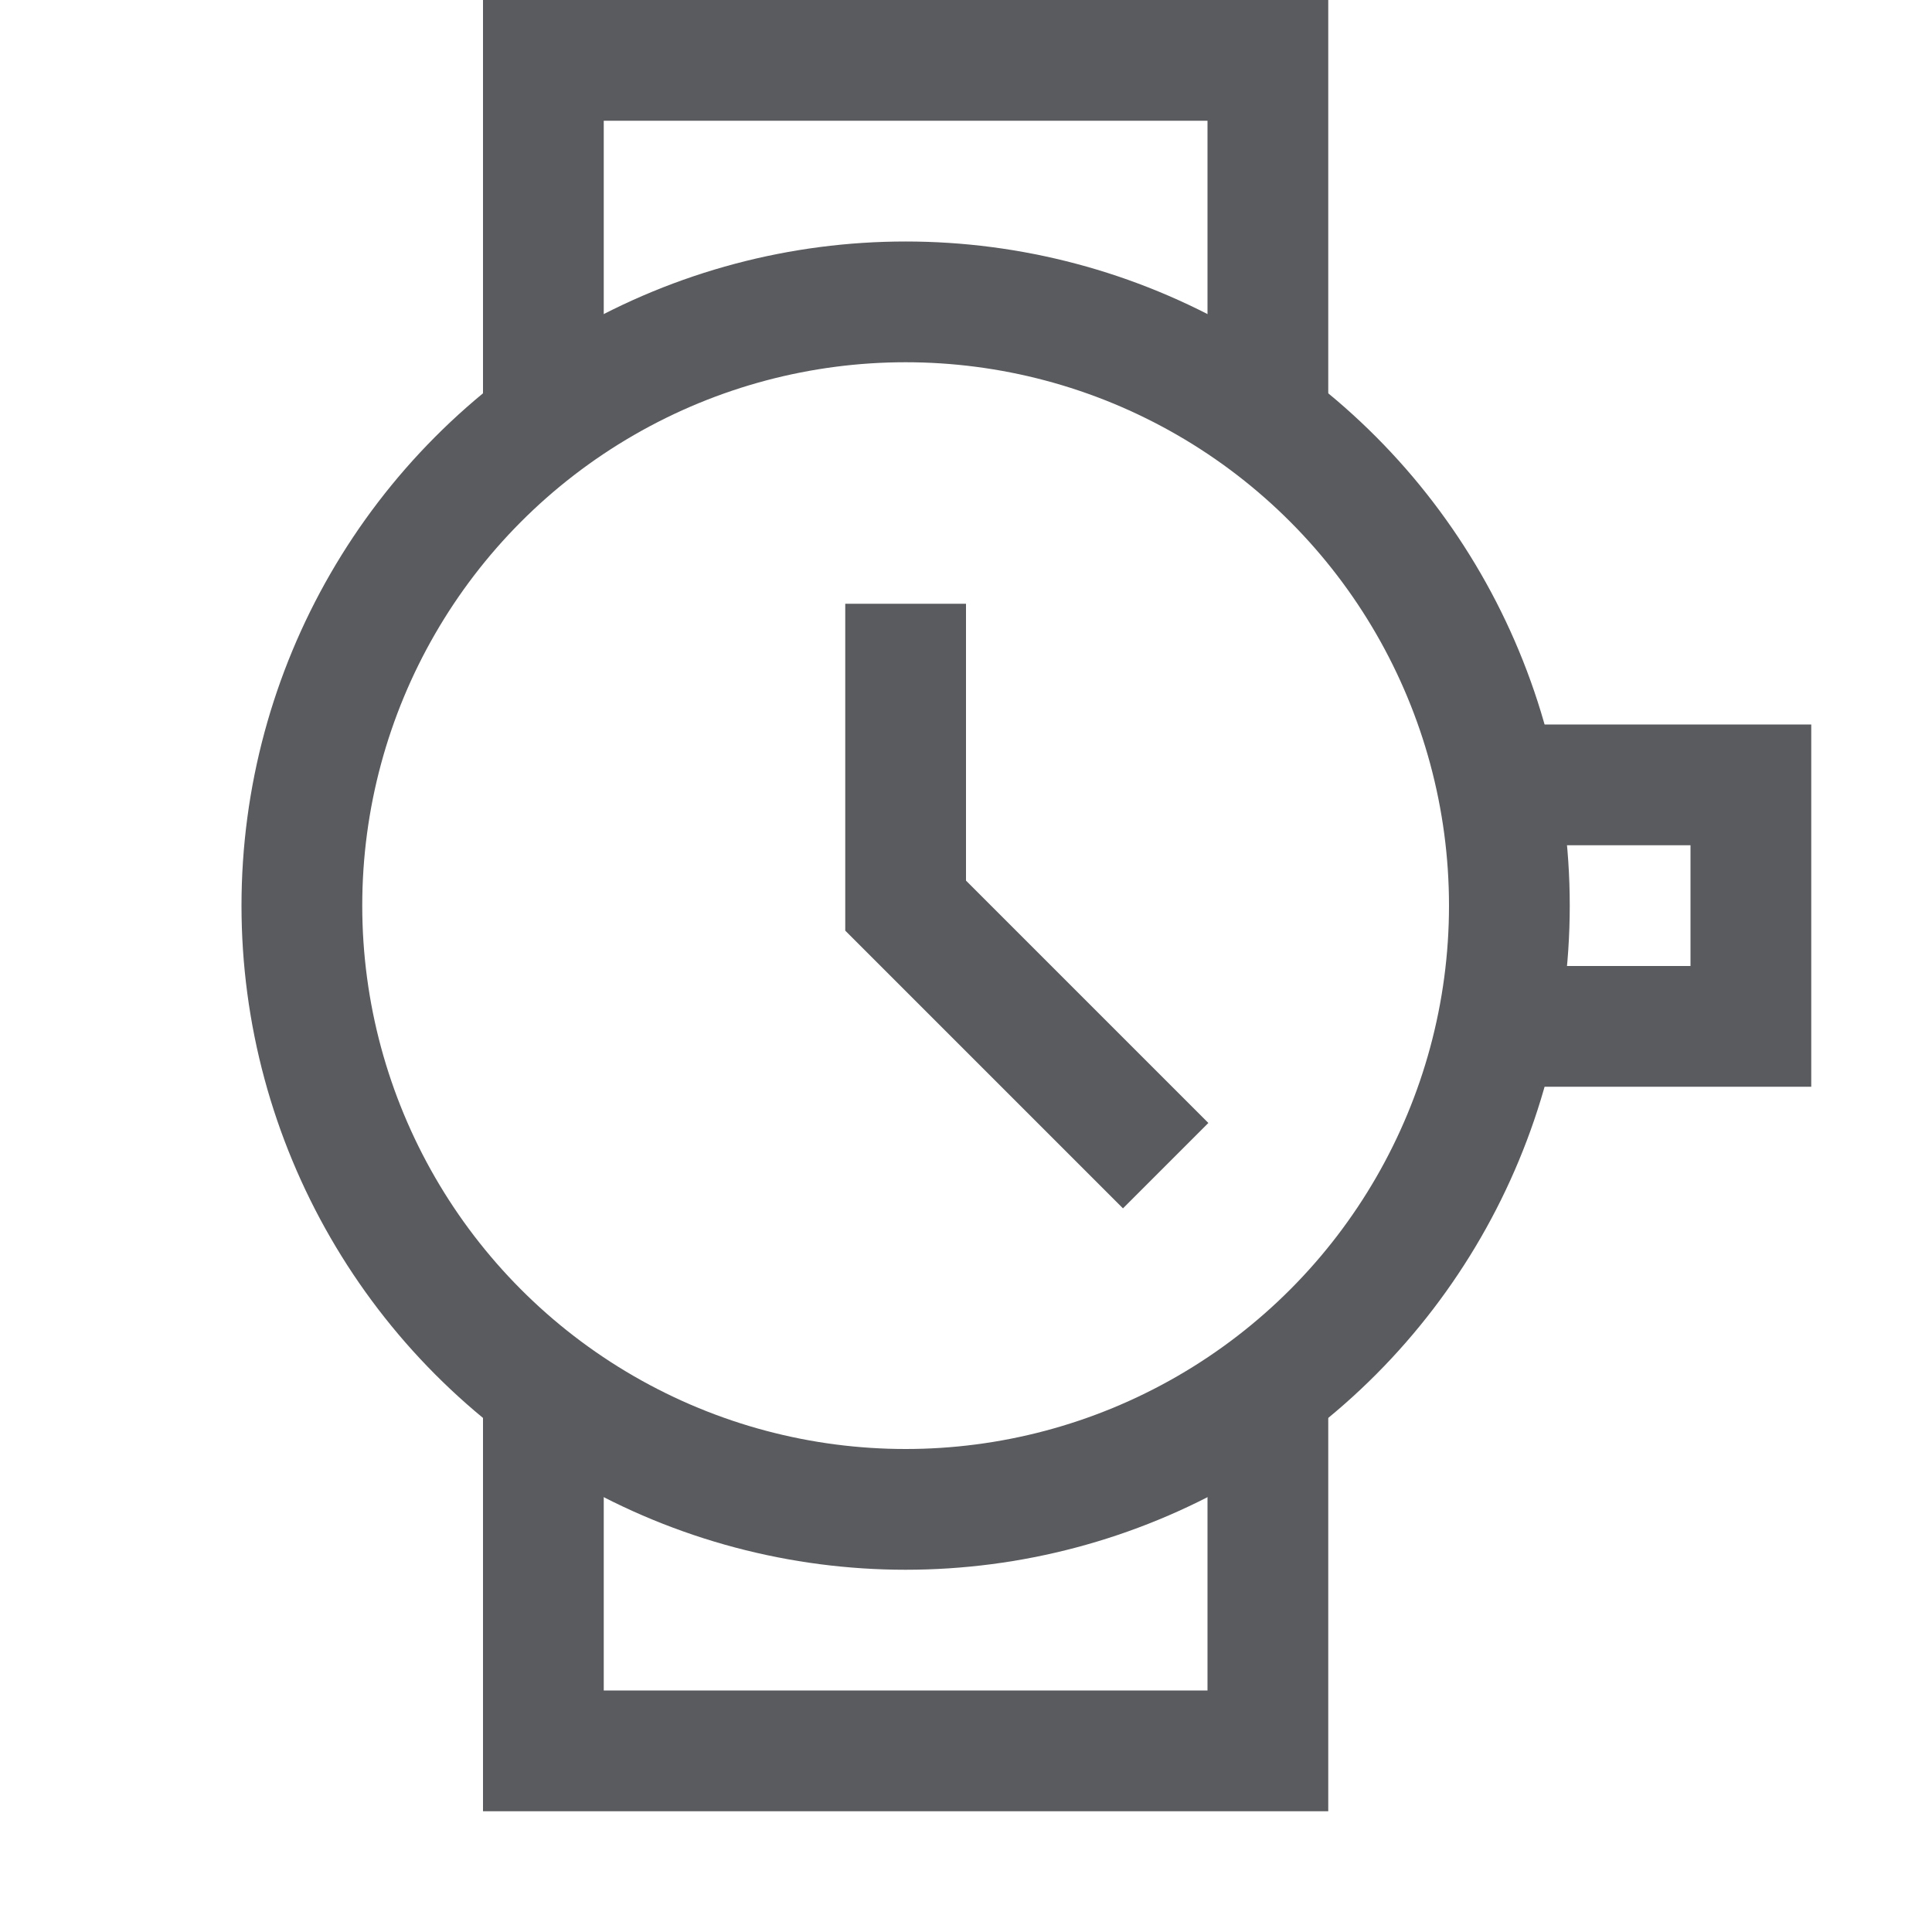 <svg id="icons" xmlns="http://www.w3.org/2000/svg" viewBox="0 0 16 16"><defs><style>.cls-1,.cls-2,.cls-3{fill:none;stroke:#5a5b5e;stroke-miterlimit:10;}.cls-1,.cls-3{stroke-linecap:square;}.cls-2,.cls-3{fill-rule:evenodd;}</style></defs><title>unicons-things-16px-watch</title><circle class="cls-1" cx="7.5" cy="7.5" r="5"/><polyline class="cls-2" points="10.5 11.5 10.5 14.5 4.5 14.5 4.5 11.5"/><polyline class="cls-2" points="4.5 3.5 4.5 0.5 10.5 0.5 10.5 3.5"/><polyline class="cls-3" points="12.5 6.5 14.5 6.5 14.5 8.5 12.5 8.5"/><polyline class="cls-1" points="7.5 5.5 7.5 7.5 9.3 9.3"/></svg>